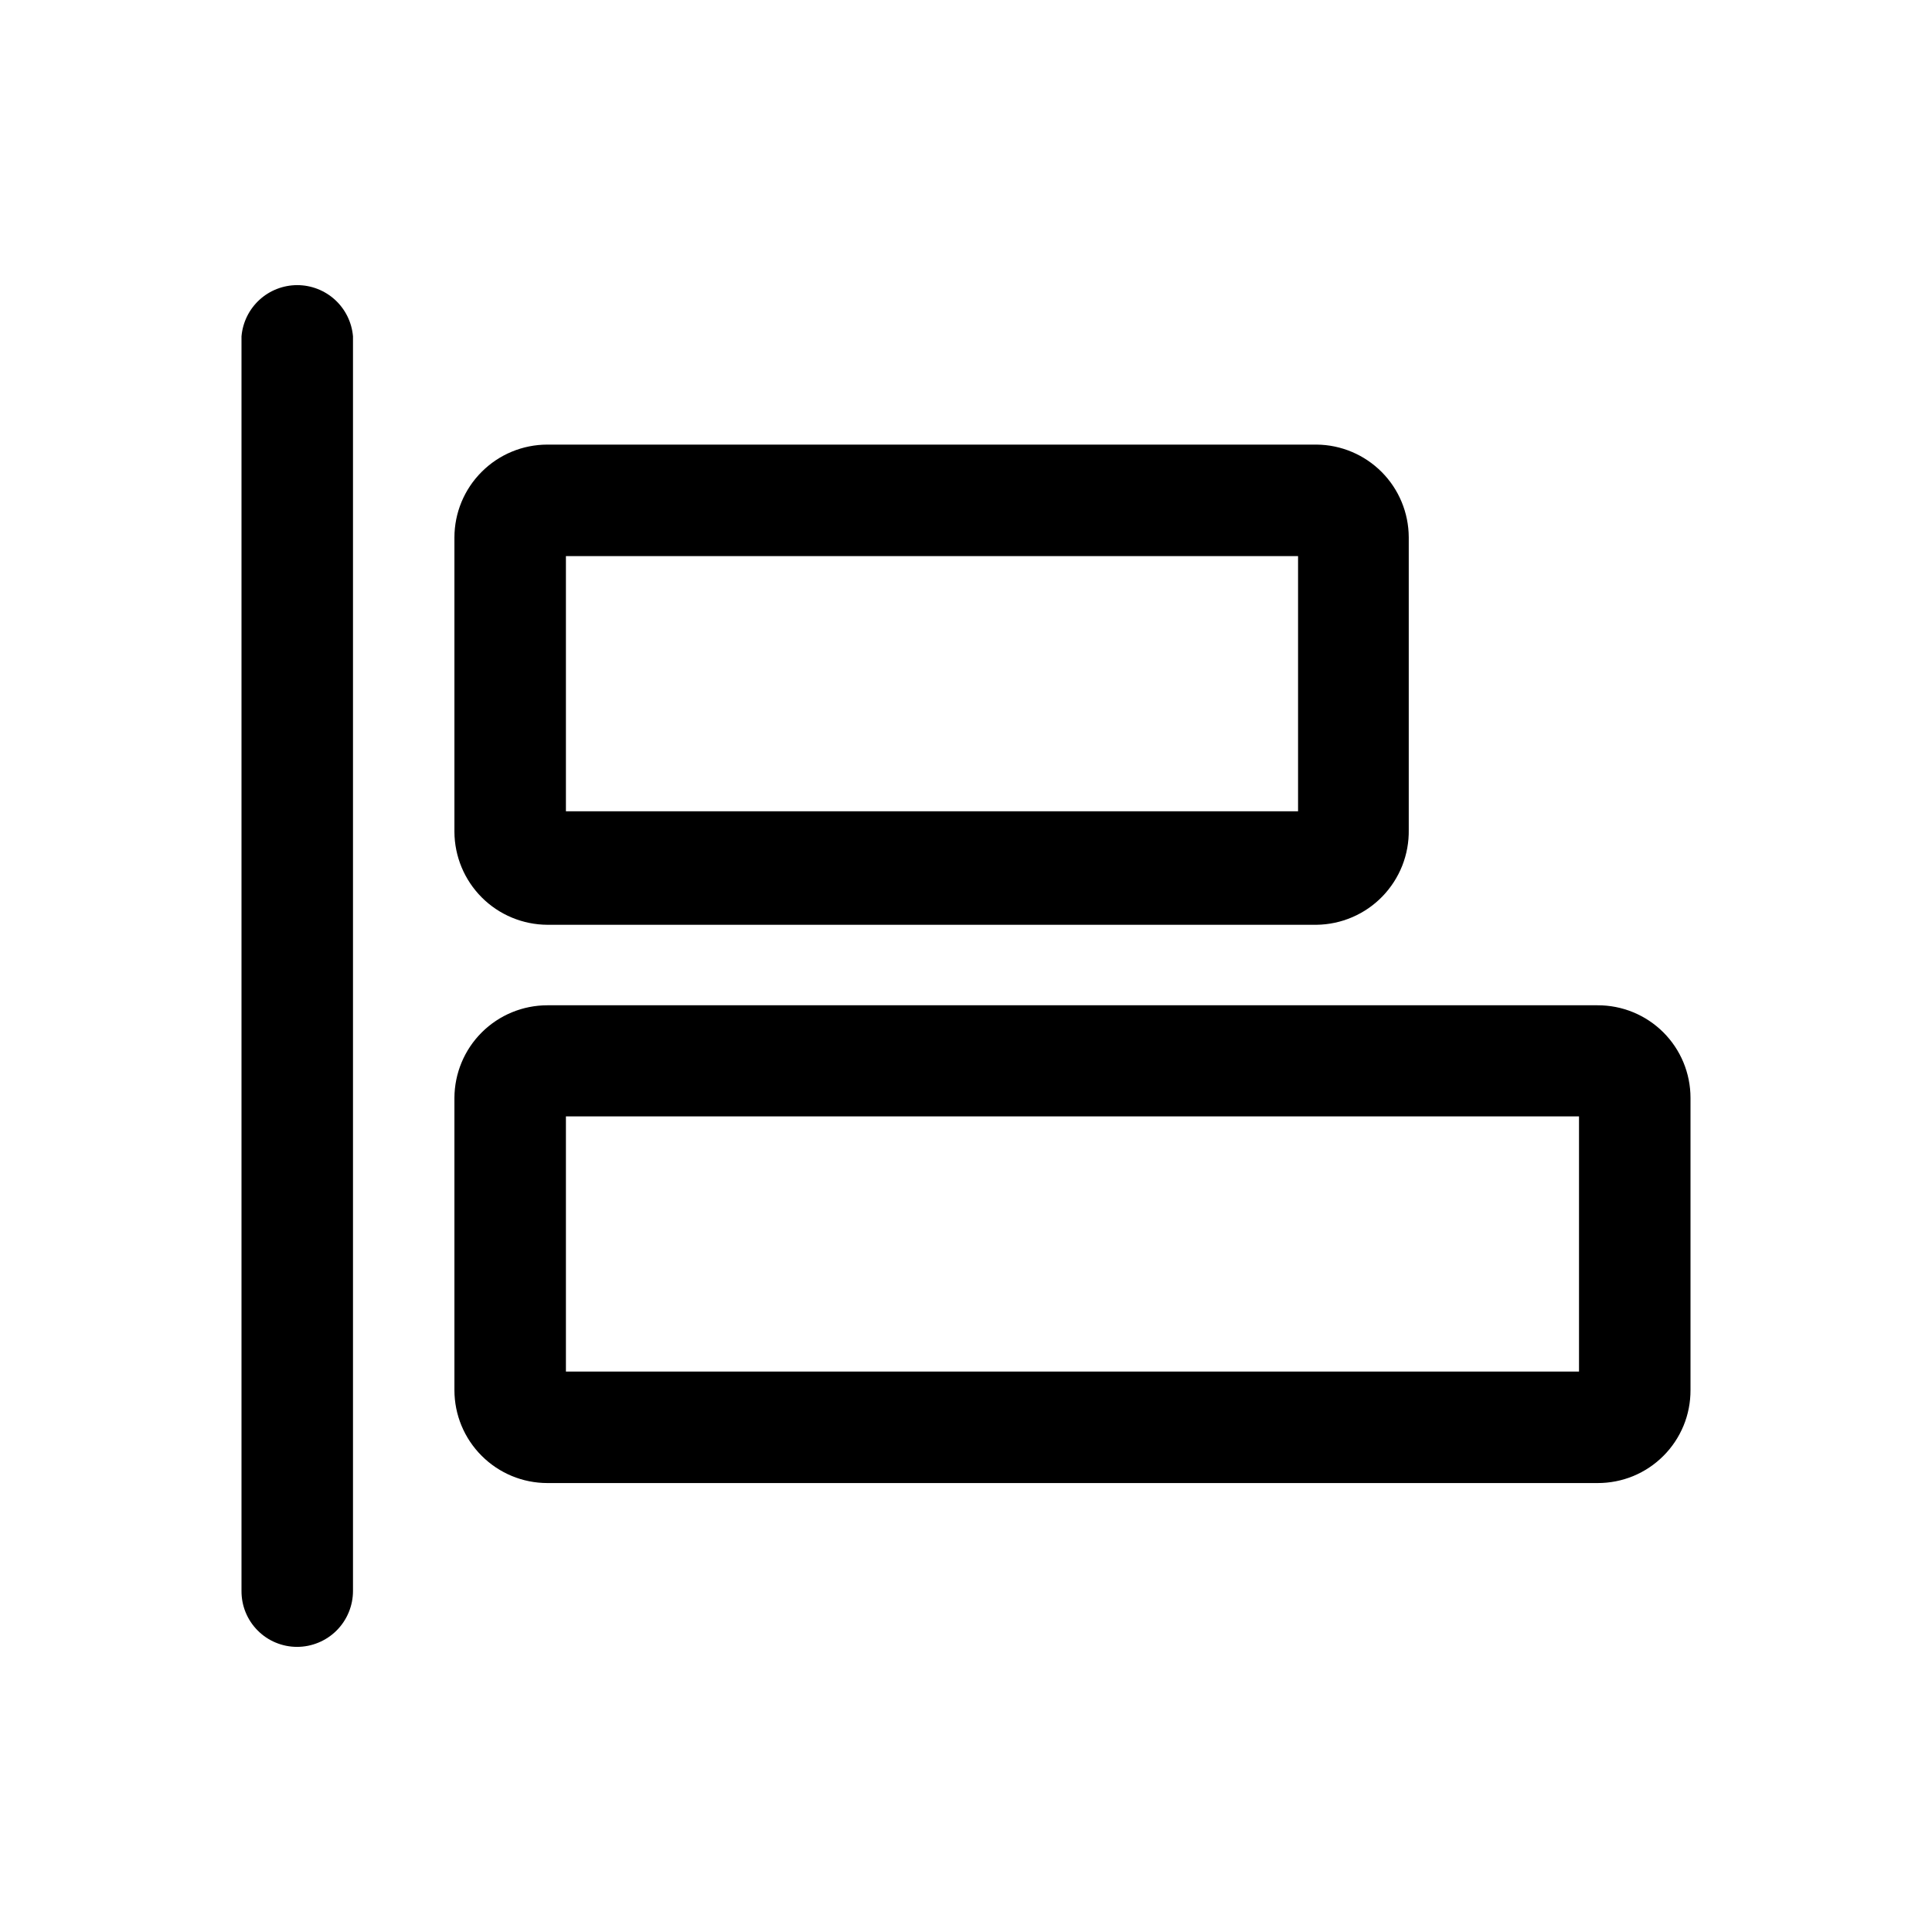 <svg width="48" height="48" viewBox="0 0 48 48" fill="none" xmlns="http://www.w3.org/2000/svg">
<path d="M7.38 40.916C7.198 40.916 7.018 40.88 6.85 40.81C6.681 40.74 6.529 40.638 6.401 40.508C6.272 40.379 6.171 40.226 6.102 40.057C6.033 39.889 5.999 39.708 6 39.526V8.356C6.03 8.009 6.188 7.686 6.445 7.45C6.701 7.215 7.037 7.084 7.385 7.084C7.733 7.084 8.069 7.215 8.325 7.45C8.582 7.686 8.74 8.009 8.77 8.356V39.526C8.77 39.709 8.734 39.889 8.664 40.058C8.594 40.227 8.492 40.38 8.363 40.509C8.234 40.638 8.081 40.74 7.912 40.81C7.743 40.88 7.563 40.916 7.38 40.916Z" fill="black"/>
<path fill-rule="evenodd" clip-rule="evenodd" d="M39.69 36.846H13.6C12.987 36.846 12.4 36.603 11.967 36.169C11.533 35.736 11.29 35.149 11.29 34.536V27.276C11.293 26.665 11.537 26.08 11.97 25.649C12.403 25.218 12.989 24.976 13.6 24.976H39.69C39.993 24.975 40.293 25.033 40.573 25.148C40.853 25.263 41.108 25.432 41.323 25.646C41.538 25.86 41.708 26.114 41.824 26.393C41.94 26.673 42 26.973 42 27.276V34.536C42.001 34.84 41.943 35.141 41.827 35.422C41.711 35.702 41.541 35.958 41.326 36.172C41.112 36.387 40.856 36.557 40.576 36.673C40.295 36.788 39.994 36.847 39.69 36.846ZM14.06 34.076H39.23V27.736H14.06V34.076Z" fill="black"/>
<path fill-rule="evenodd" clip-rule="evenodd" d="M13.6 22.976H32.71C33.016 22.972 33.317 22.908 33.598 22.787C33.879 22.666 34.133 22.491 34.345 22.272C34.558 22.052 34.725 21.793 34.838 21.509C34.95 21.225 35.005 20.922 35 20.616V13.346C34.997 12.739 34.756 12.157 34.327 11.726C33.898 11.296 33.318 11.051 32.71 11.046H13.6C12.987 11.046 12.4 11.289 11.967 11.723C11.533 12.156 11.29 12.743 11.29 13.356V20.666C11.293 21.278 11.537 21.864 11.97 22.297C12.402 22.729 12.988 22.973 13.6 22.976ZM32.25 20.156H14.06V13.816H32.25V20.156Z" fill="black"/>
</svg>
